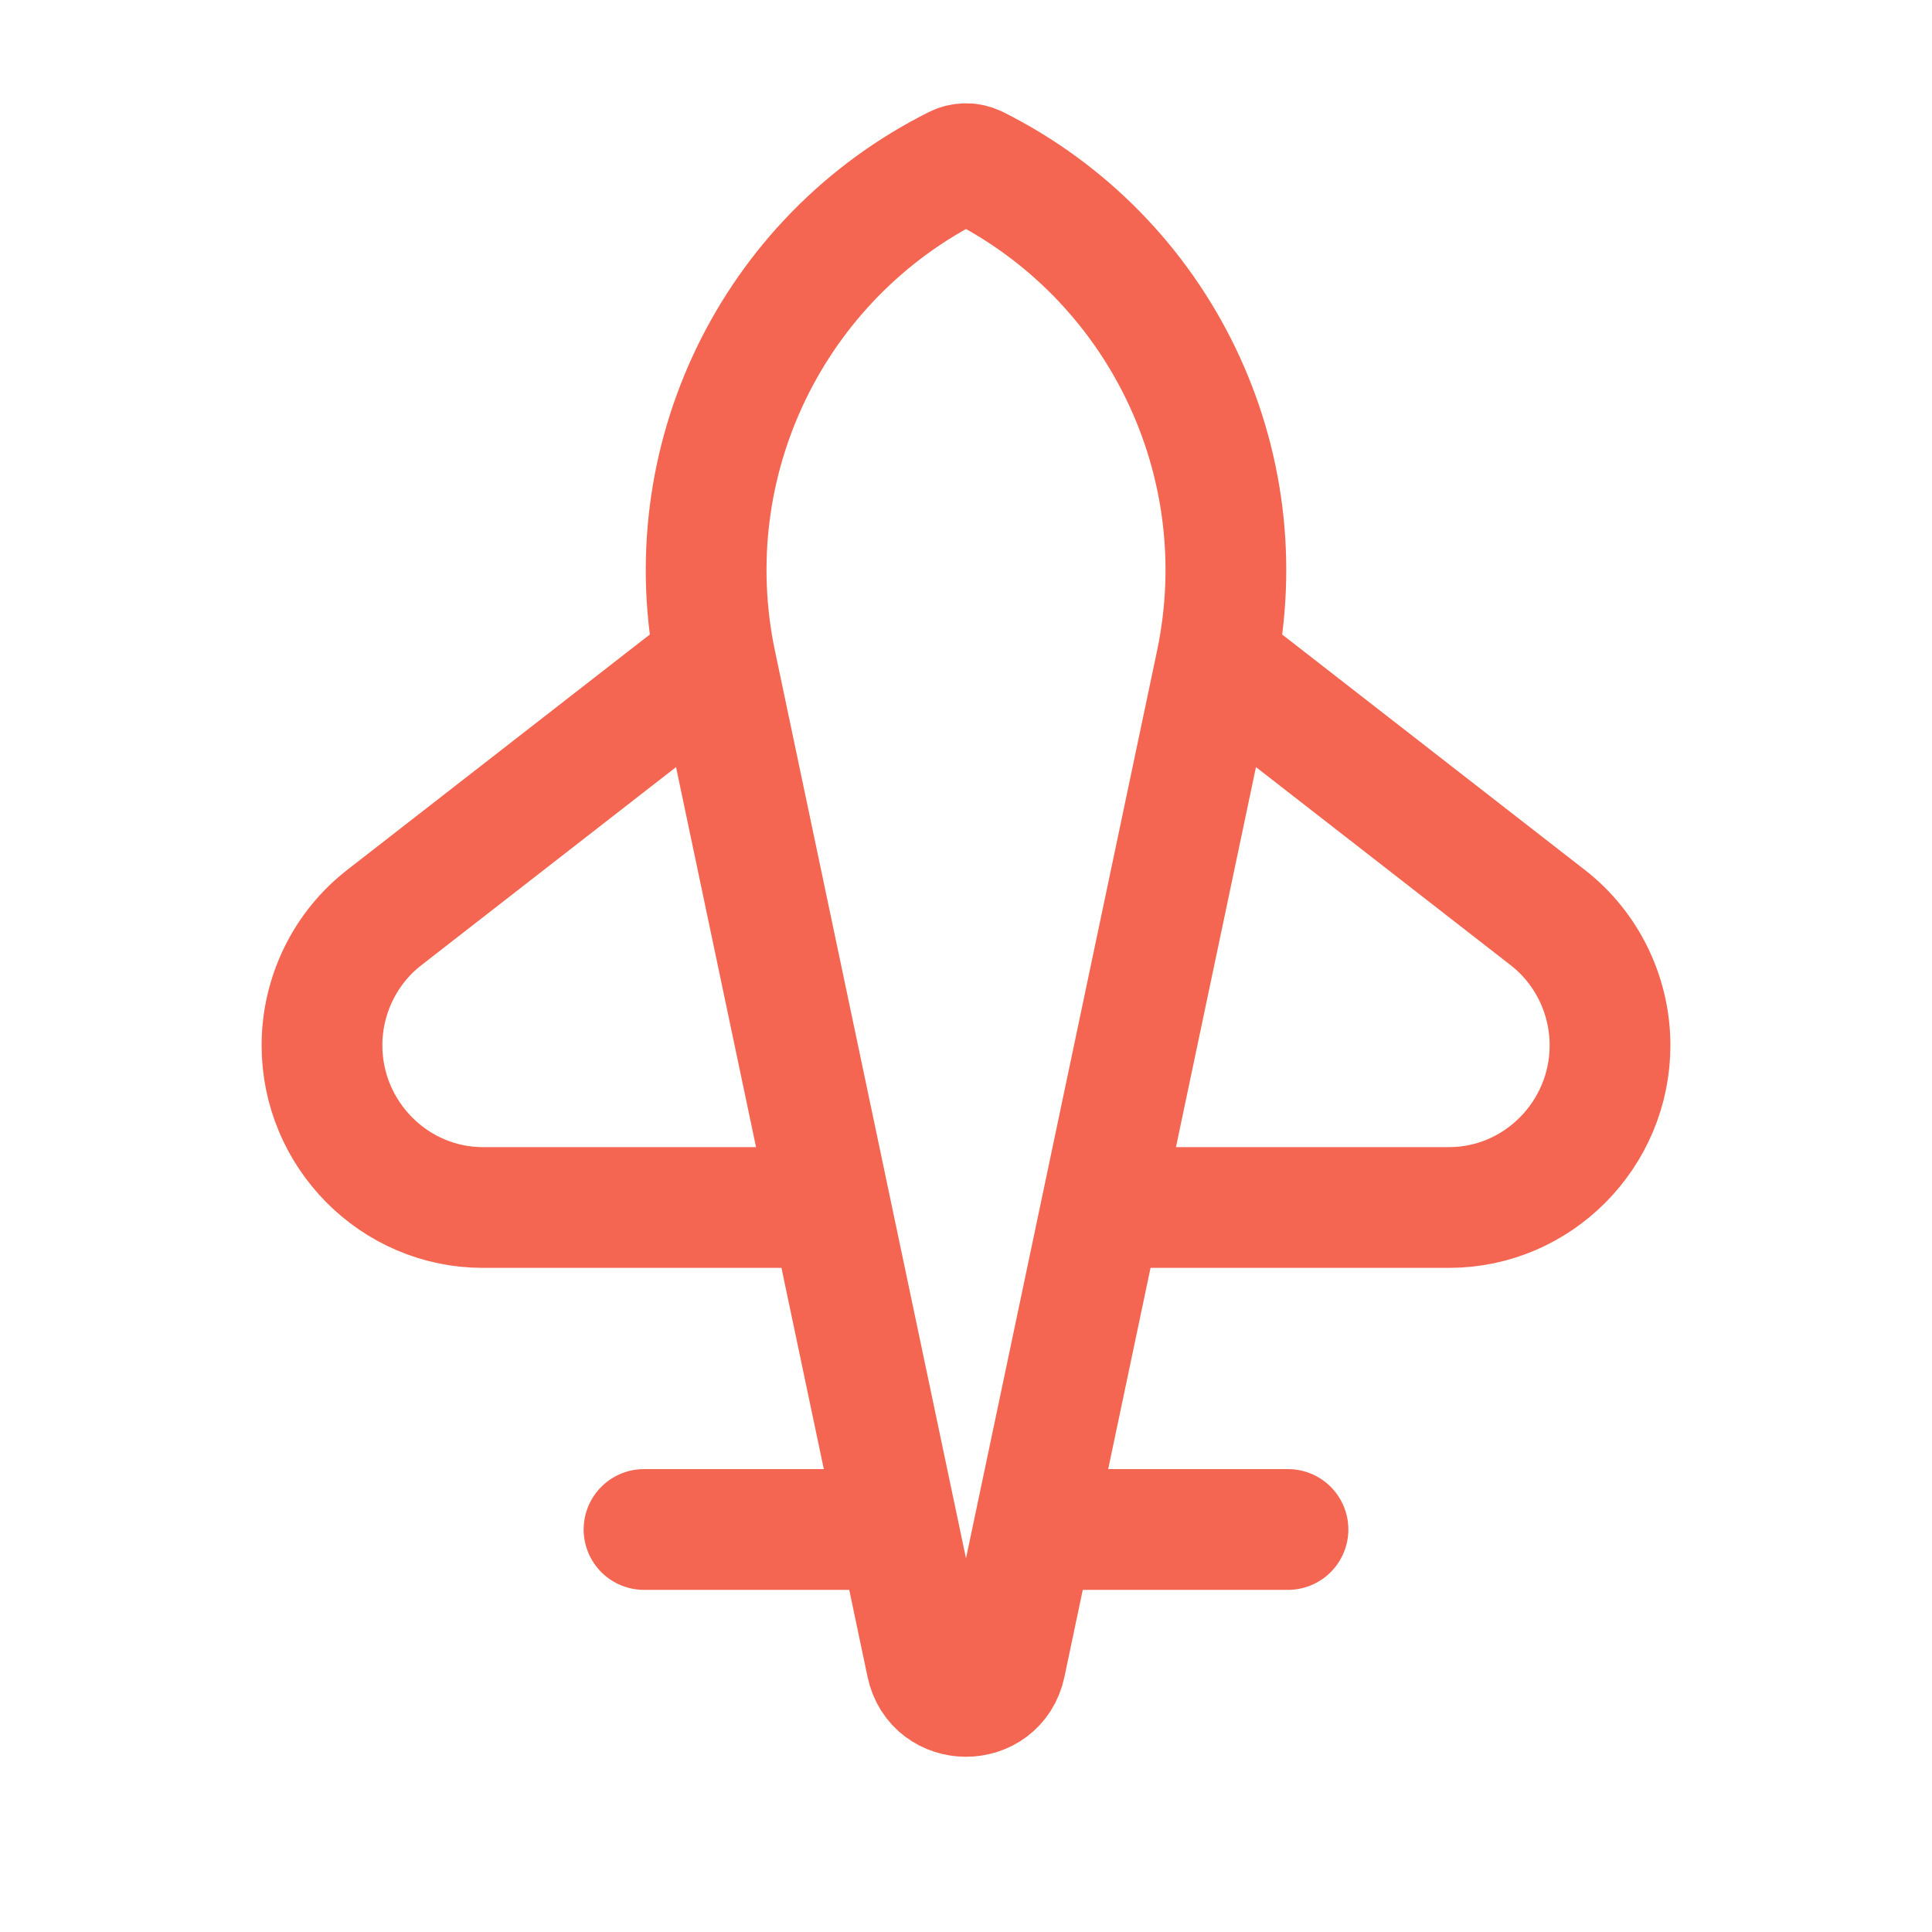 <svg width="32" height="32" viewBox="0 0 32 32" fill="none" xmlns="http://www.w3.org/2000/svg">
<path d="M20.667 11.333L25.637 15.199C26.287 15.704 26.667 16.491 26.667 17.314C26.667 18.787 25.473 20 24 20H18.667M11.333 11.333L6.363 15.199C5.713 15.704 5.333 16.491 5.333 17.314C5.333 18.787 6.527 20 8 20H13.333M10.667 25.333H14.667M17.333 25.333H21.333M11.857 10.985L15.348 27.568C15.496 28.274 16.504 28.274 16.652 27.568L20.143 10.985C20.845 7.655 19.211 4.272 16.167 2.75C16.062 2.698 15.938 2.698 15.833 2.75C12.789 4.272 11.156 7.655 11.857 10.985Z" stroke="#F46651" stroke-width="2" stroke-linecap="round"/>
</svg>
